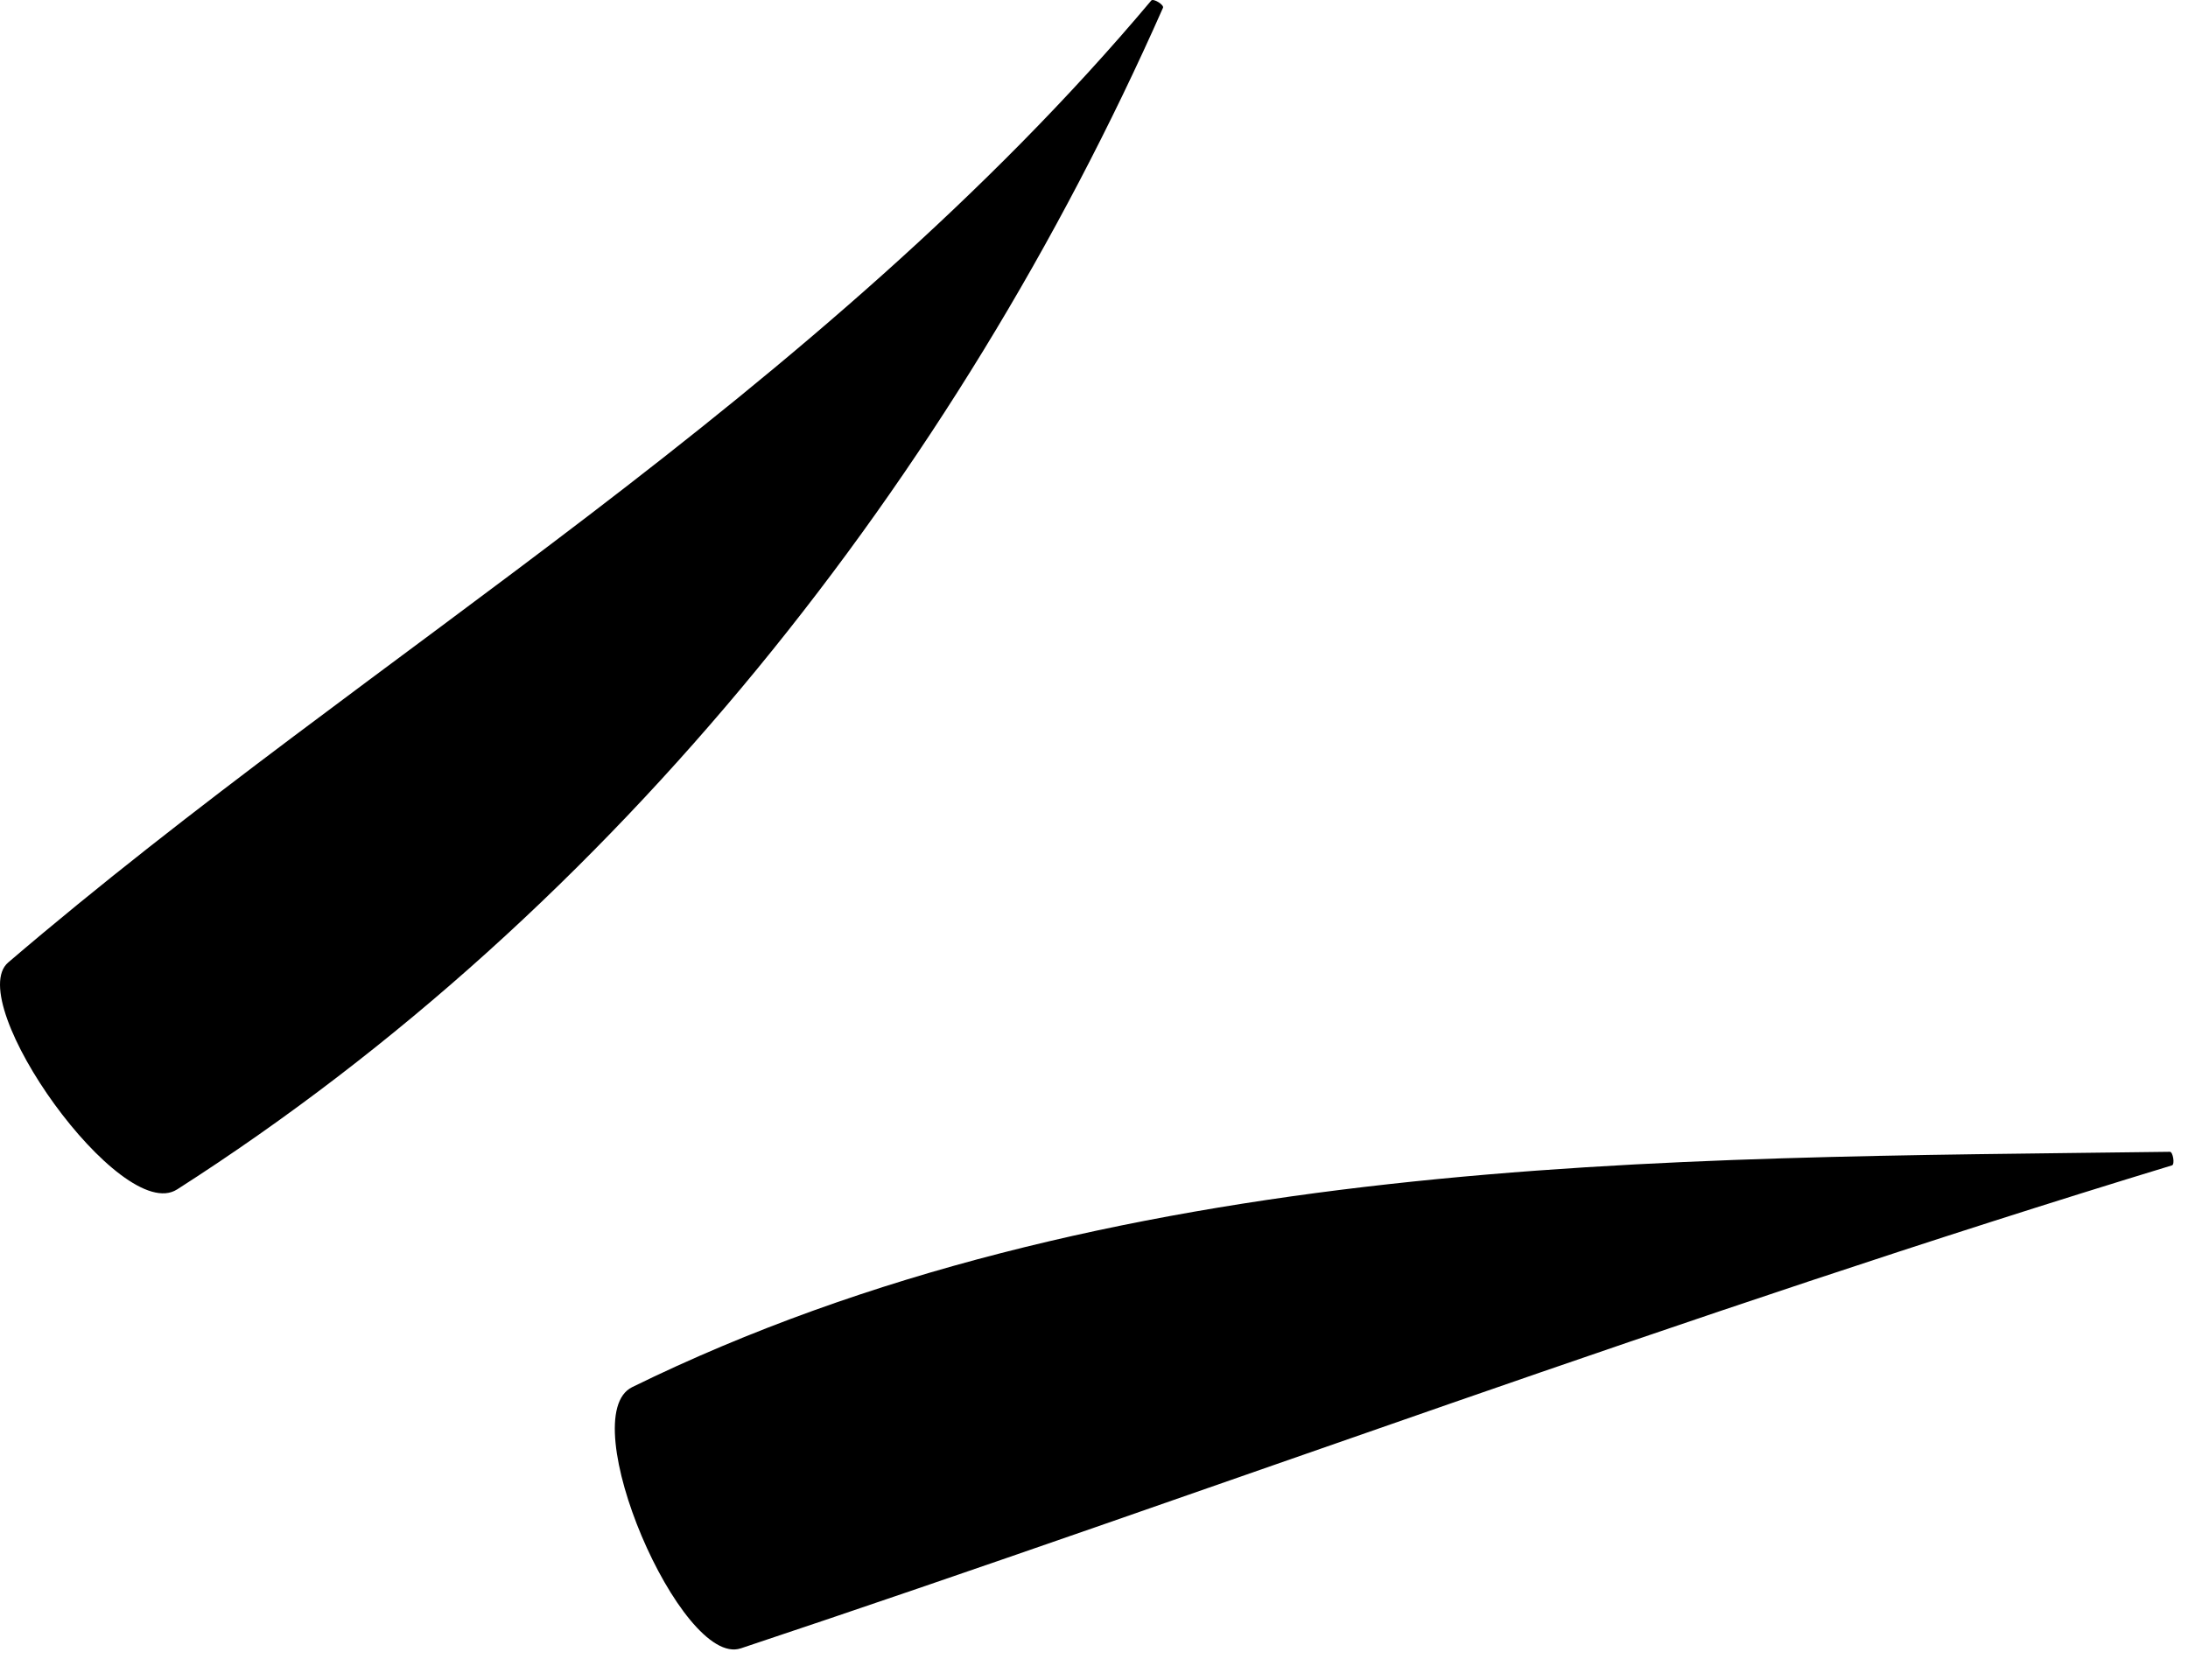 <svg xmlns="http://www.w3.org/2000/svg" class="ck9ub" width="56" height="43">
                                    <path d="M4.532 30.45C15.785 23.25 24.457 12.204 29.766.199c.034-.074-.246-.247-.3-.186-4.227 5.033-9.298 9.282-14.372 13.162C10 17.07 4.919 20.61.21 24.639c-1.173 1.005 2.889 6.733 4.322 5.81M18.96 42.198c12.145-4.05 24.12-8.556 36.631-12.365.076-.024.025-.349-.055-.347-6.542.087-13.277.083-19.982.827-6.69.74-13.349 2.24-19.373 5.197-1.53.75 1.252 7.196 2.778 6.688"/>
                                </svg>